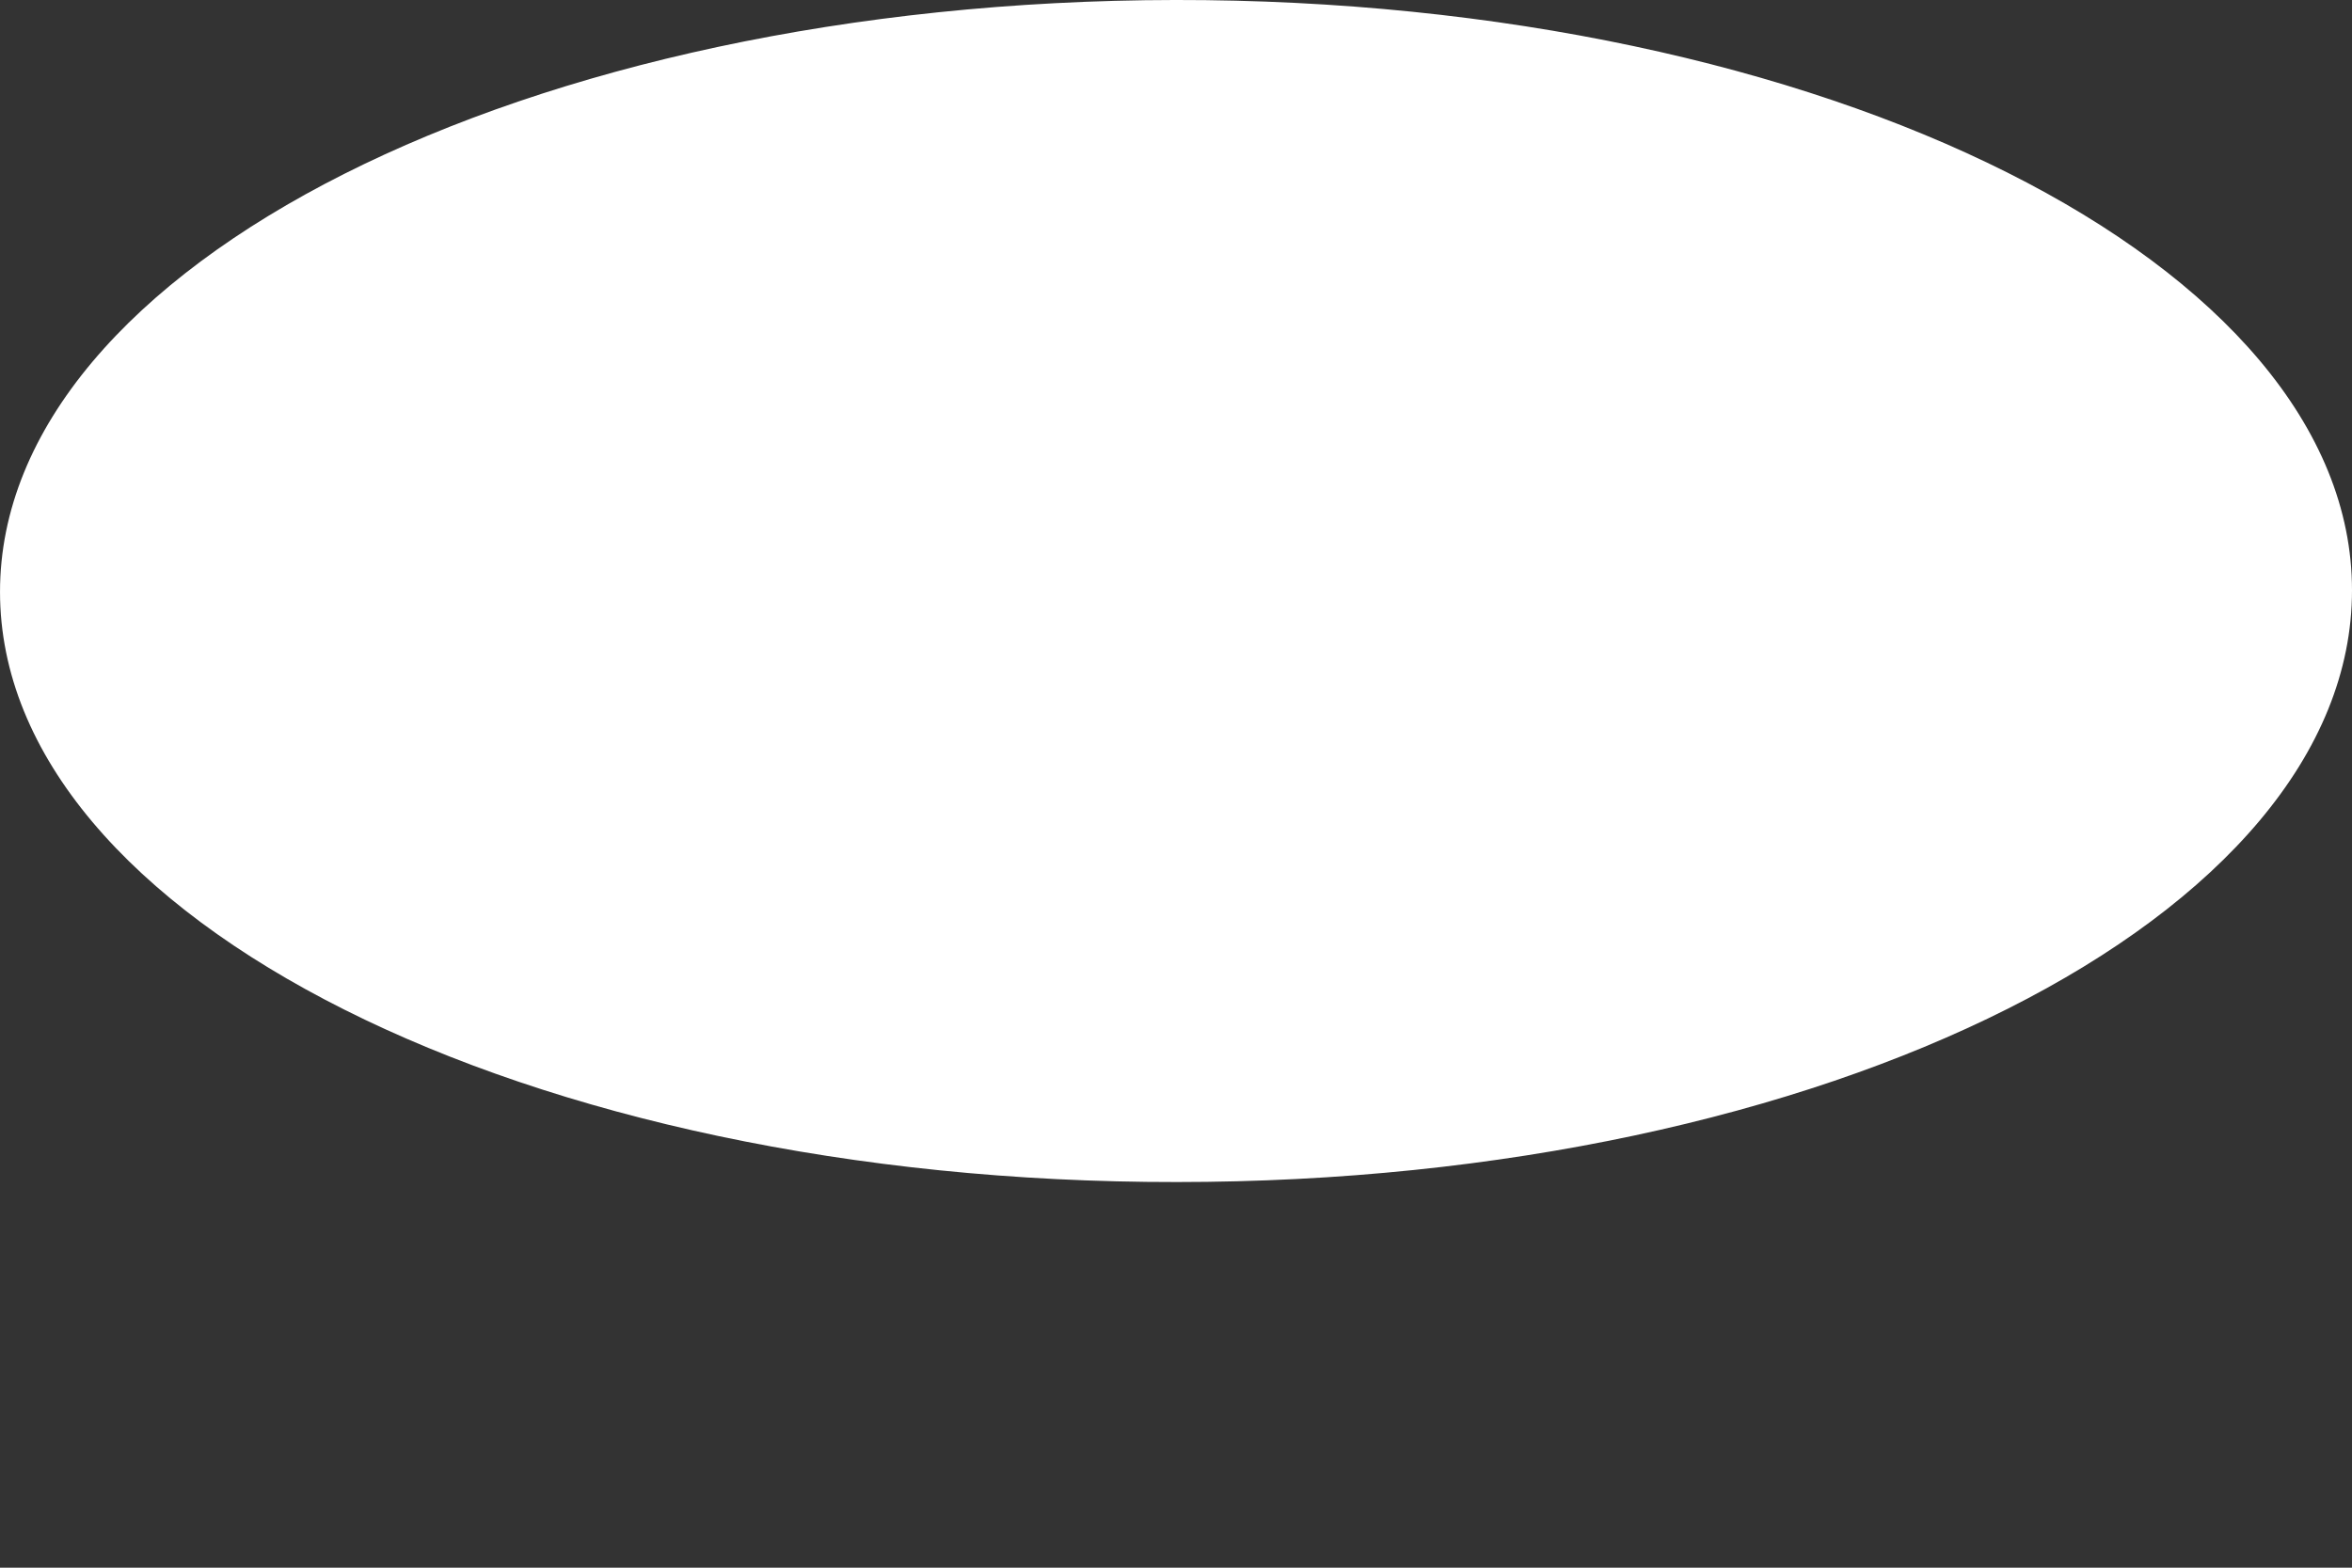 <svg width="3" height="2" viewBox="0 0 3 2" fill="none" xmlns="http://www.w3.org/2000/svg">
<rect x="0" y="0" width="3" height="2" fill="#333333" stroke="none"/>
<path d="M1.501 1.508C2.329 1.508 3 1.17 3 0.753C3 0.337 2.328 -0.001 1.499 -1.14583e-05C0.671 0.001 -0 0.339 2.53878e-05 0.755C0 1.172 0.672 1.509 1.501 1.508Z" fill="white"/>
</svg>
